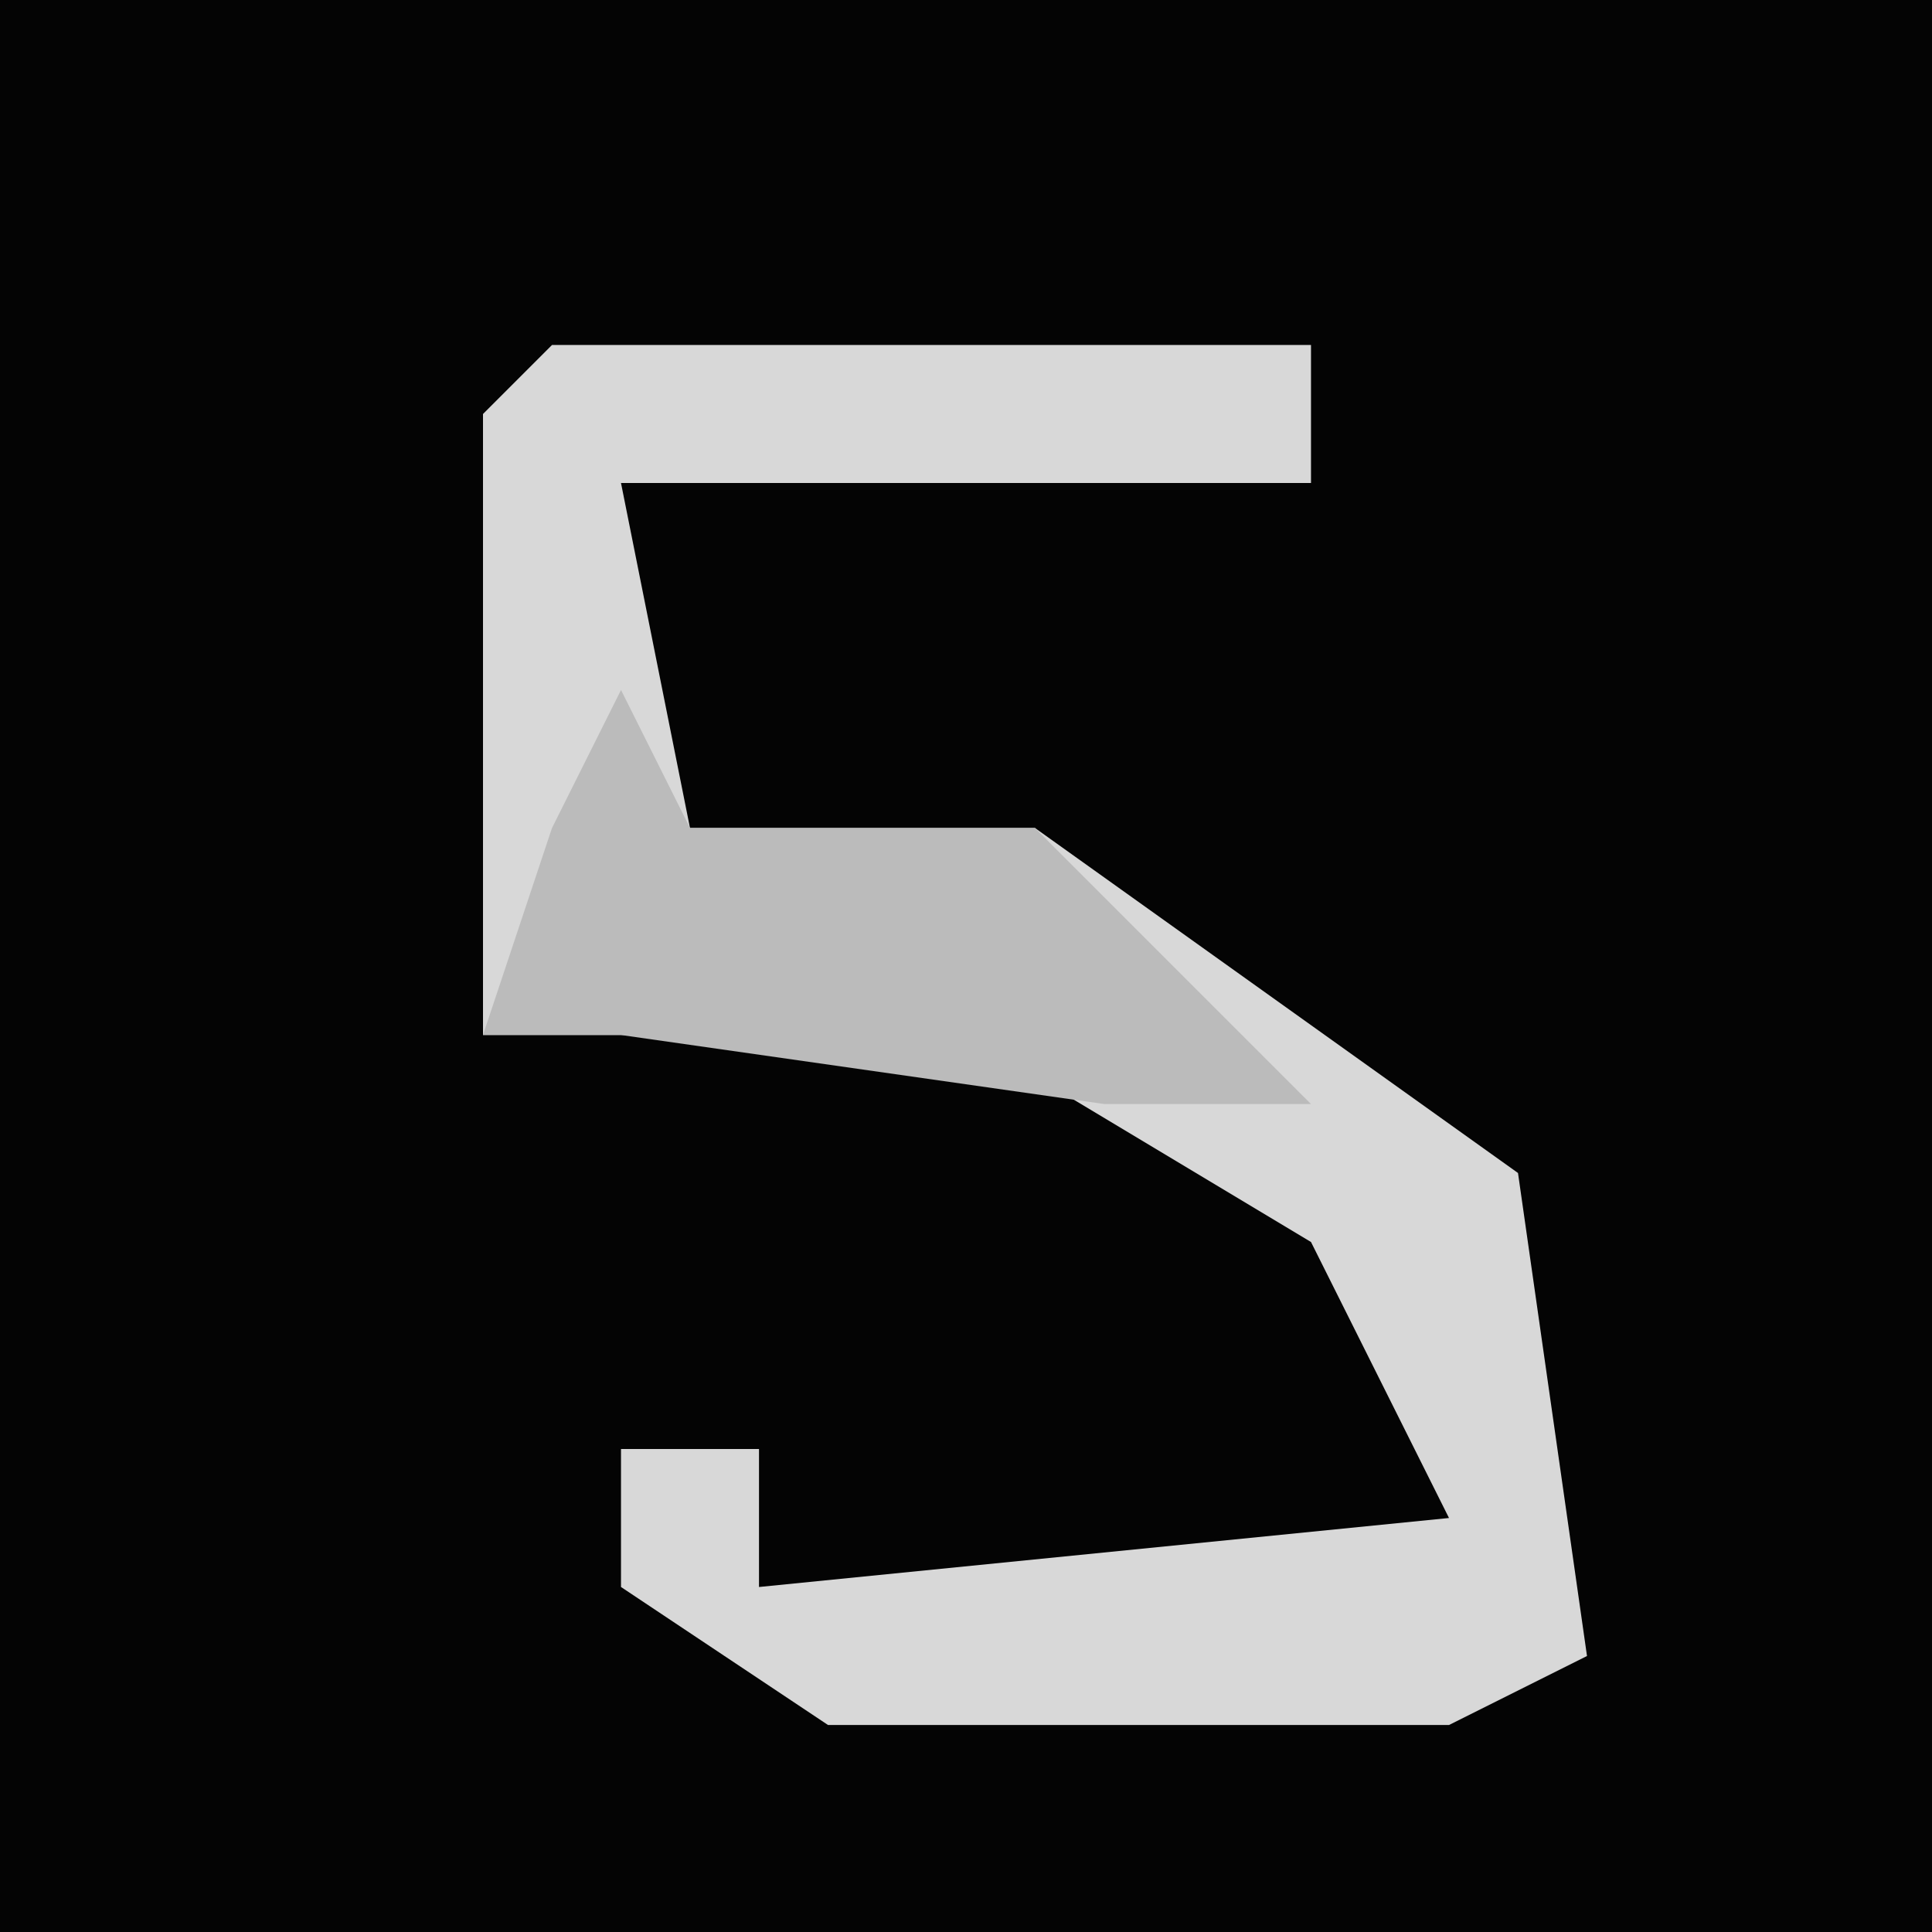 <?xml version="1.0" encoding="UTF-8"?>
<svg version="1.1" xmlns="http://www.w3.org/2000/svg" width="28" height="28">
<path d="M0,0 L28,0 L28,28 L0,28 Z " fill="#040404" transform="translate(0,0)"/>
<path d="M0,0 L11,0 L11,2 L1,2 L2,7 L7,7 L14,12 L15,19 L13,20 L4,20 L1,18 L1,16 L3,16 L3,18 L13,17 L11,13 L6,10 L-1,10 L-1,1 Z " fill="#D8D8D8" transform="translate(8,5)"/>
<path d="M0,0 L1,2 L6,2 L10,6 L7,6 L0,5 L-2,5 L-1,2 Z " fill="#BBBBBB" transform="translate(9,10)"/>
</svg>
